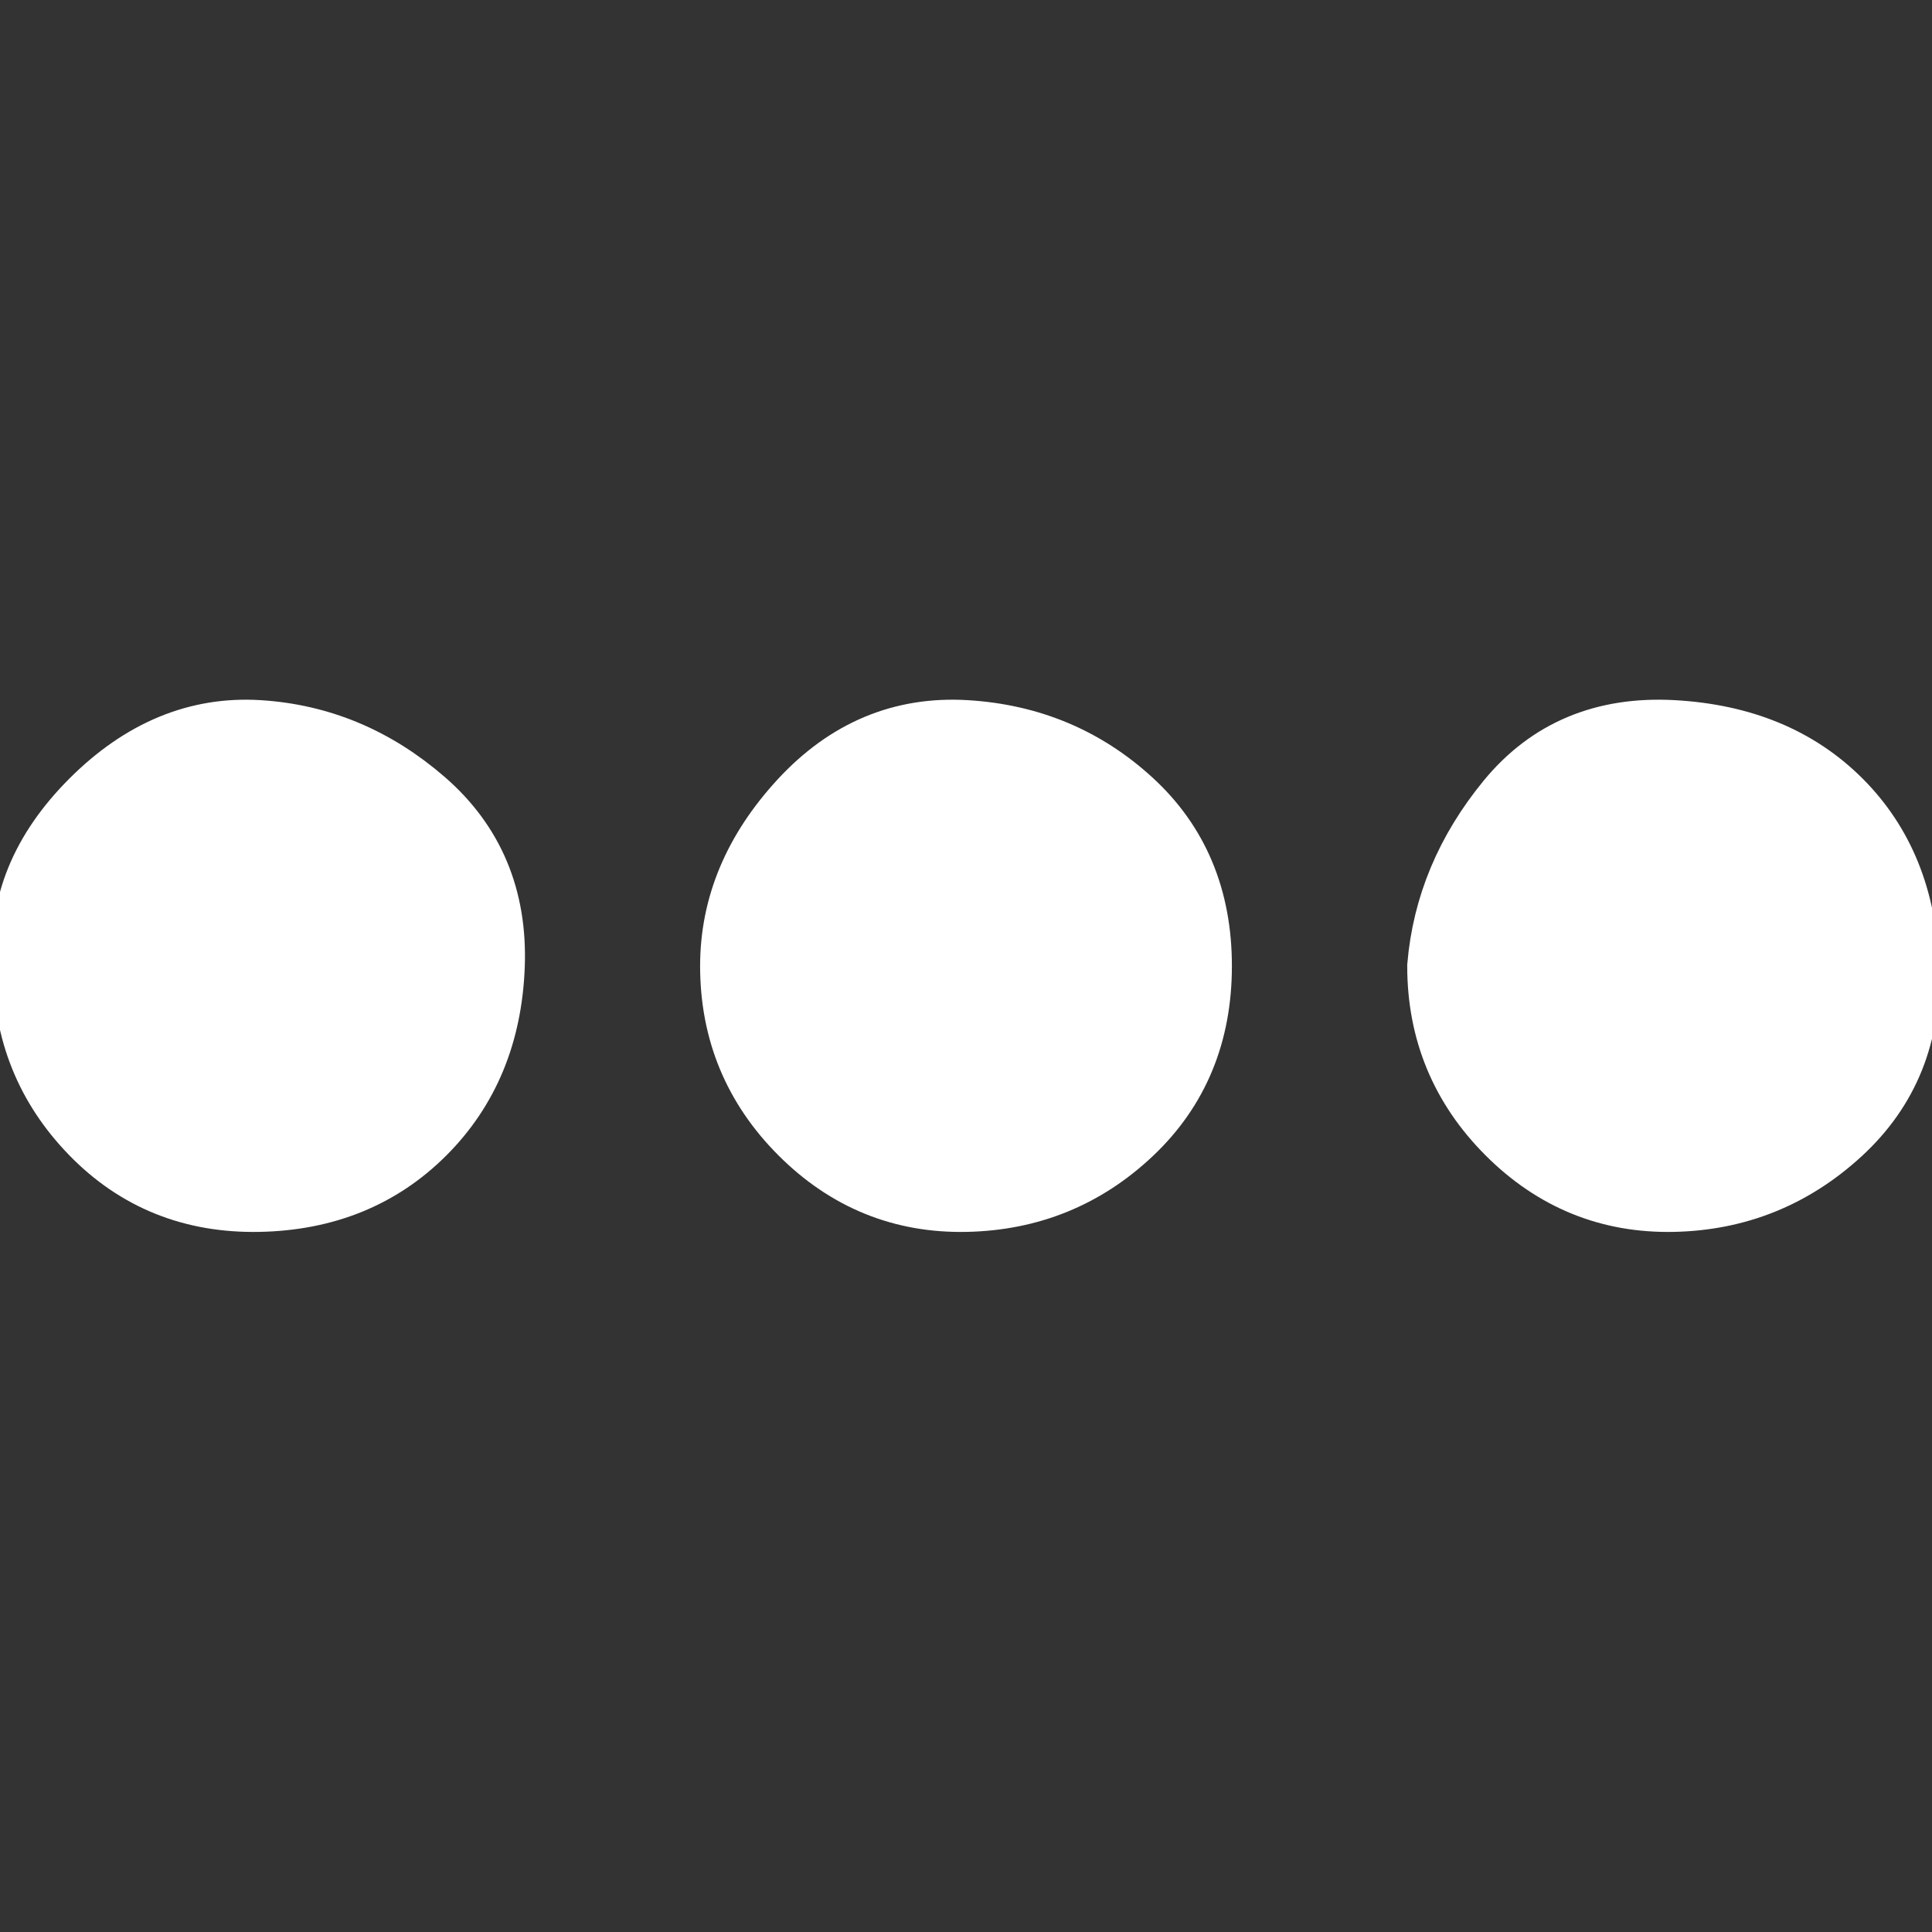 <!DOCTYPE svg PUBLIC "-//W3C//DTD SVG 1.1//EN" "http://www.w3.org/Graphics/SVG/1.1/DTD/svg11.dtd">
<!-- Uploaded to: SVG Repo, www.svgrepo.com, Transformed by: SVG Repo Mixer Tools -->
<svg fill="#fff" width="64px" height="64px" viewBox="0 0 32 32" version="1.1" xmlns="http://www.w3.org/2000/svg" stroke="#fff">
<rect x="0" y="0" width="32" height="32" fill="#333333" stroke="none"/>
<g id="SVGRepo_bgCarrier" stroke-width="0"/>
<g id="SVGRepo_tracerCarrier" stroke-linecap="round" stroke-linejoin="round"/>
<g id="SVGRepo_iconCarrier"> <title>elipsis</title> <path d="M0.384 16q0 1.632 1.12 2.784t2.784 1.12 2.752-1.12 1.152-2.784-1.152-2.752-2.752-1.152-2.784 1.152-1.12 2.752zM12.096 16q0 1.632 1.152 2.784t2.752 1.12 2.752-1.12 1.152-2.784-1.152-2.752-2.752-1.152-2.752 1.152-1.152 2.752zM23.808 16q0 1.632 1.152 2.784t2.752 1.12 2.784-1.12 1.12-2.784-1.12-2.752-2.784-1.152-2.752 1.152-1.152 2.752z"/> </g>
</svg>